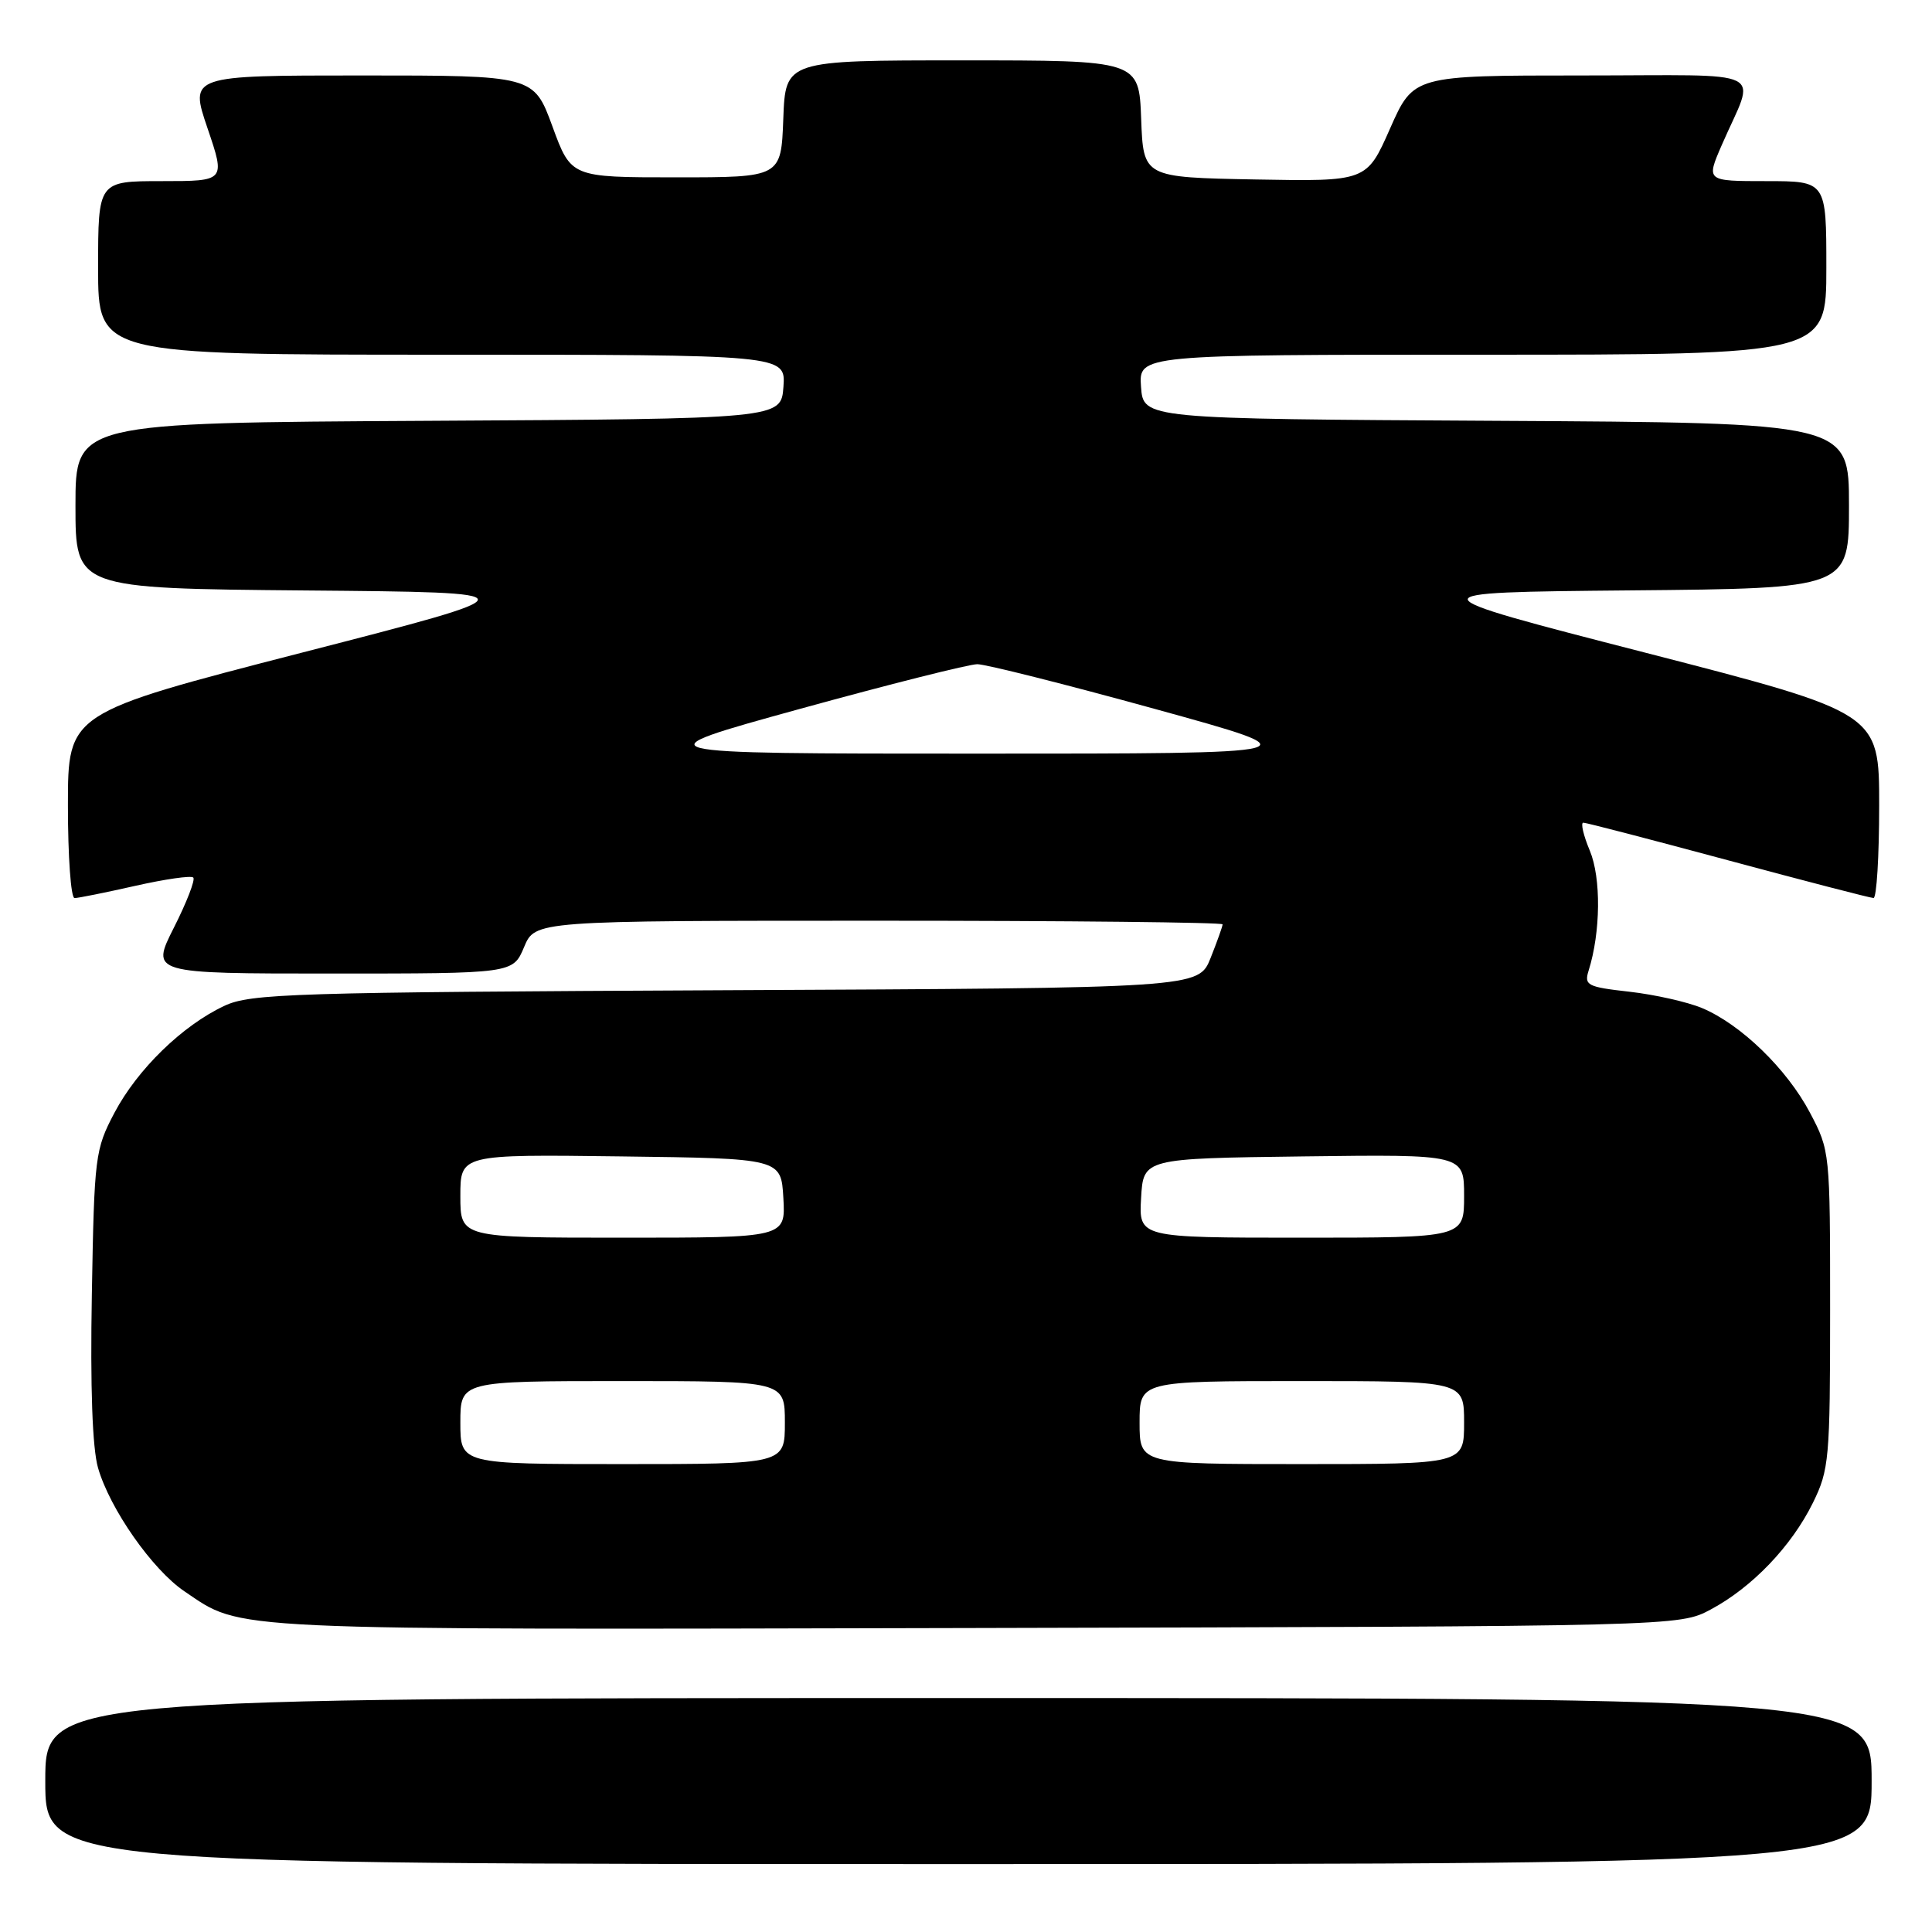 <?xml version="1.0" encoding="UTF-8" standalone="no"?>
<!DOCTYPE svg PUBLIC "-//W3C//DTD SVG 1.1//EN" "http://www.w3.org/Graphics/SVG/1.1/DTD/svg11.dtd" >
<svg xmlns="http://www.w3.org/2000/svg" xmlns:xlink="http://www.w3.org/1999/xlink" version="1.1" viewBox="0 0 256 256">
 <g >
 <path fill="currentColor"
d=" M 248.00 236.00 C 248.00 225.00 248.00 225.00 127.00 225.00 C 6.00 225.00 6.00 225.00 6.00 236.00 C 6.00 247.00 6.00 247.00 127.00 247.00 C 248.00 247.00 248.00 247.00 248.00 236.00 Z  M 226.69 213.26 C 232.17 210.33 237.38 204.89 240.22 199.13 C 242.37 194.76 242.50 193.34 242.50 173.50 C 242.50 152.67 242.48 152.46 239.83 147.44 C 236.77 141.64 230.66 135.72 225.52 133.57 C 223.58 132.76 219.26 131.79 215.92 131.41 C 210.32 130.78 209.89 130.56 210.50 128.61 C 212.10 123.52 212.17 116.35 210.66 112.72 C 209.80 110.67 209.42 109.00 209.80 109.01 C 210.19 109.01 218.82 111.26 229.00 114.00 C 239.18 116.74 247.84 118.99 248.25 118.99 C 248.66 119.00 249.00 113.48 249.00 106.73 C 249.00 94.47 249.00 94.47 218.00 86.48 C 186.99 78.50 186.99 78.50 216.00 78.23 C 245.00 77.97 245.00 77.97 245.00 66.99 C 245.00 56.02 245.00 56.02 198.25 55.76 C 151.50 55.50 151.50 55.50 151.19 51.25 C 150.89 47.00 150.89 47.00 196.44 47.00 C 242.00 47.00 242.00 47.00 242.00 35.50 C 242.00 24.00 242.00 24.00 234.04 24.00 C 226.07 24.00 226.07 24.00 228.13 19.25 C 232.65 8.84 234.98 10.00 209.62 10.00 C 187.30 10.00 187.30 10.00 184.19 17.03 C 181.09 24.05 181.09 24.05 166.30 23.78 C 151.50 23.50 151.50 23.50 151.21 15.75 C 150.92 8.00 150.92 8.00 127.50 8.00 C 104.08 8.00 104.08 8.00 103.79 15.75 C 103.50 23.50 103.50 23.50 89.58 23.50 C 75.67 23.50 75.67 23.50 73.20 16.75 C 70.72 10.00 70.72 10.00 47.92 10.00 C 25.12 10.00 25.12 10.00 27.50 17.00 C 29.88 24.00 29.88 24.00 21.44 24.00 C 13.00 24.00 13.00 24.00 13.00 35.50 C 13.00 47.00 13.00 47.00 58.56 47.00 C 104.11 47.00 104.11 47.00 103.81 51.25 C 103.50 55.50 103.50 55.50 56.75 55.76 C 10.00 56.02 10.00 56.02 10.00 67.00 C 10.00 77.97 10.00 77.97 40.50 78.24 C 71.01 78.50 71.01 78.50 40.00 86.48 C 9.00 94.47 9.00 94.47 9.00 106.73 C 9.00 113.48 9.39 119.00 9.88 119.00 C 10.36 119.00 13.98 118.27 17.92 117.38 C 21.87 116.49 25.33 115.99 25.61 116.28 C 25.90 116.56 24.75 119.54 23.05 122.90 C 19.97 129.00 19.97 129.00 43.97 129.00 C 67.97 129.00 67.97 129.00 69.44 125.50 C 70.90 122.00 70.90 122.00 116.45 122.00 C 141.50 122.00 162.00 122.22 162.00 122.48 C 162.00 122.74 161.28 124.75 160.41 126.94 C 158.82 130.92 158.82 130.92 96.16 131.21 C 38.67 131.48 33.19 131.65 29.73 133.28 C 24.17 135.88 18.21 141.69 15.17 147.44 C 12.60 152.32 12.49 153.16 12.17 171.50 C 11.95 183.83 12.24 191.90 12.99 194.50 C 14.55 199.93 20.19 207.99 24.44 210.86 C 32.24 216.12 28.57 215.95 129.00 215.72 C 222.50 215.50 222.50 215.50 226.69 213.26 Z  M 61.00 188.50 C 61.00 183.00 61.00 183.00 82.50 183.00 C 104.00 183.00 104.00 183.00 104.00 188.50 C 104.00 194.00 104.00 194.00 82.50 194.00 C 61.00 194.00 61.00 194.00 61.00 188.50 Z  M 151.00 188.50 C 151.00 183.00 151.00 183.00 172.50 183.00 C 194.00 183.00 194.00 183.00 194.00 188.50 C 194.00 194.00 194.00 194.00 172.50 194.00 C 151.00 194.00 151.00 194.00 151.00 188.50 Z  M 61.00 158.48 C 61.00 152.96 61.00 152.96 82.25 153.23 C 103.50 153.50 103.50 153.50 103.80 158.75 C 104.10 164.00 104.10 164.00 82.55 164.00 C 61.00 164.00 61.00 164.00 61.00 158.48 Z  M 151.20 158.75 C 151.50 153.50 151.50 153.50 172.75 153.23 C 194.00 152.96 194.00 152.96 194.00 158.48 C 194.00 164.00 194.00 164.00 172.45 164.00 C 150.90 164.00 150.90 164.00 151.20 158.75 Z  M 106.00 93.93 C 117.83 90.67 128.40 88.01 129.50 88.01 C 130.60 88.01 141.18 90.67 153.00 93.93 C 174.50 99.86 174.50 99.86 129.50 99.86 C 84.50 99.86 84.50 99.86 106.00 93.93 Z "/>
</g>
</svg>